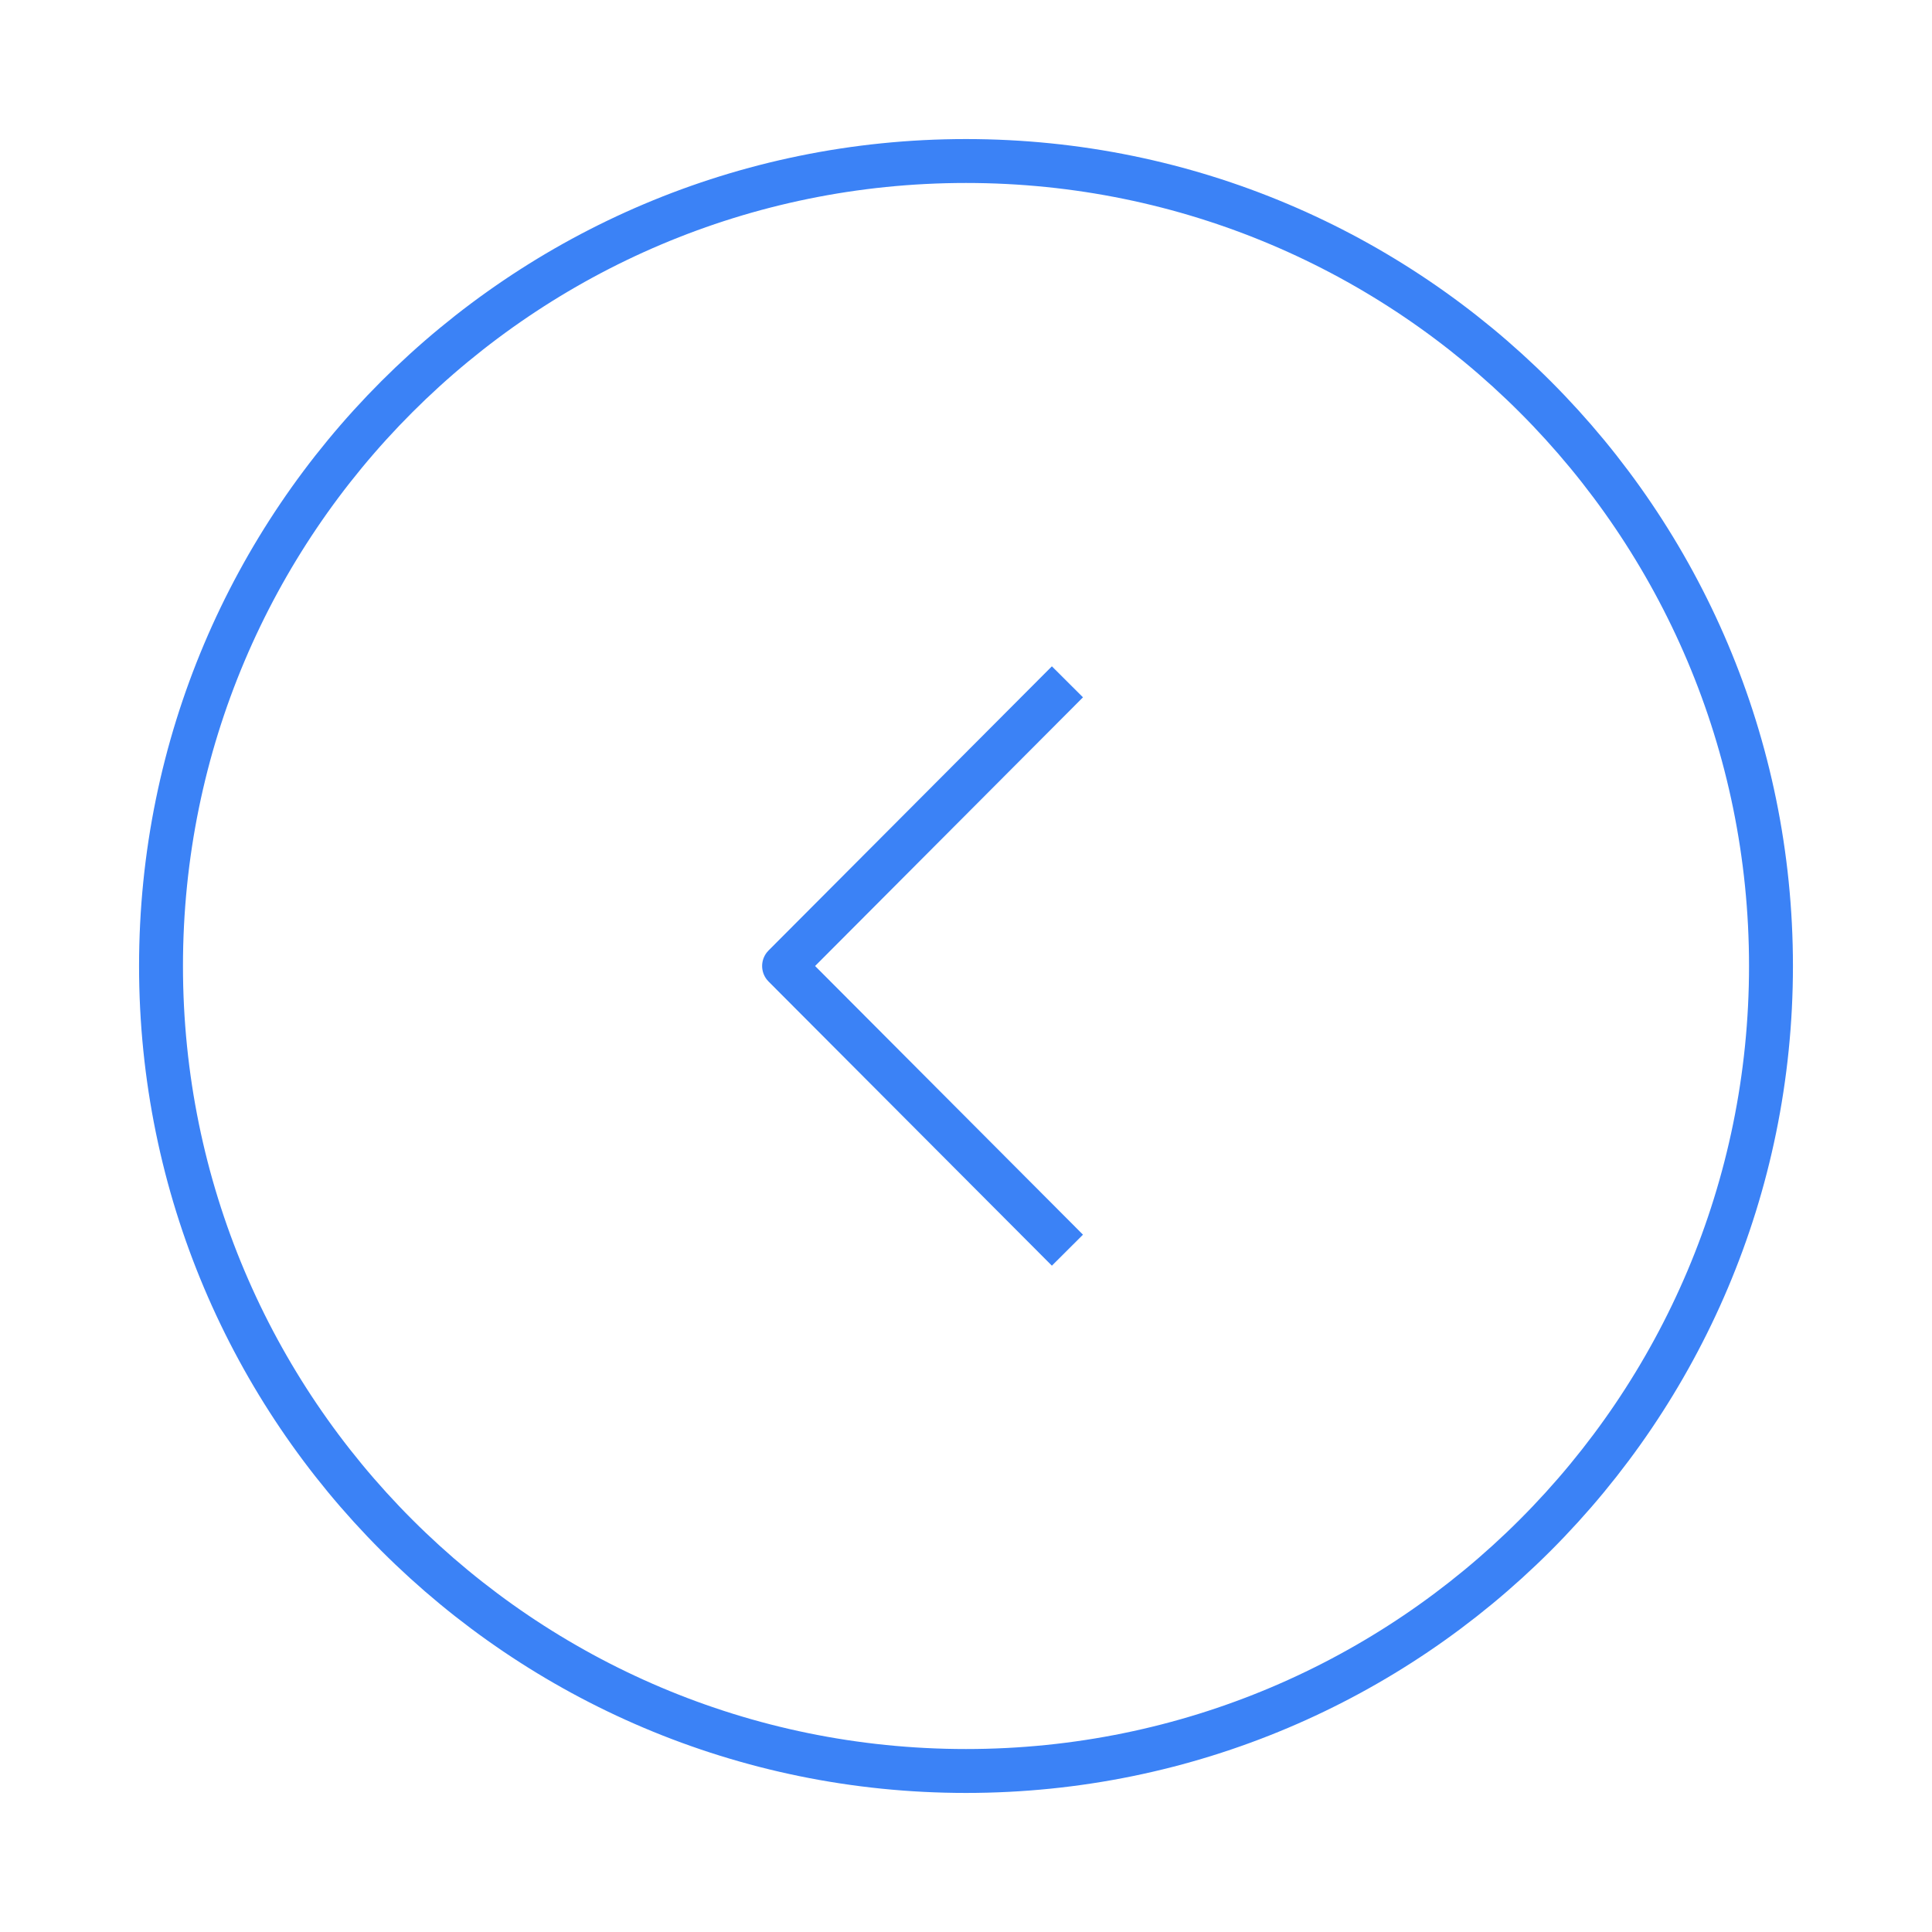 <svg width="44" height="44" viewBox="0 0 44 44" fill="none" xmlns="http://www.w3.org/2000/svg">
<path d="M22 40.333C32.125 40.333 40.333 32.125 40.333 22C40.333 11.875 32.125 3.667 22 3.667C11.875 3.667 3.667 11.875 3.667 22C3.667 32.125 11.875 40.333 22 40.333Z" stroke="#3B82F6" strokeWidth="1.5" strokeMiterlimit="10" strokeLinecap="round" stroke-linejoin="round"/>
<path d="M24.31 28.472L17.857 22L24.31 15.528" stroke="#3B82F6" strokeWidth="1.5" strokeLinecap="round" stroke-linejoin="round"/>
</svg>
